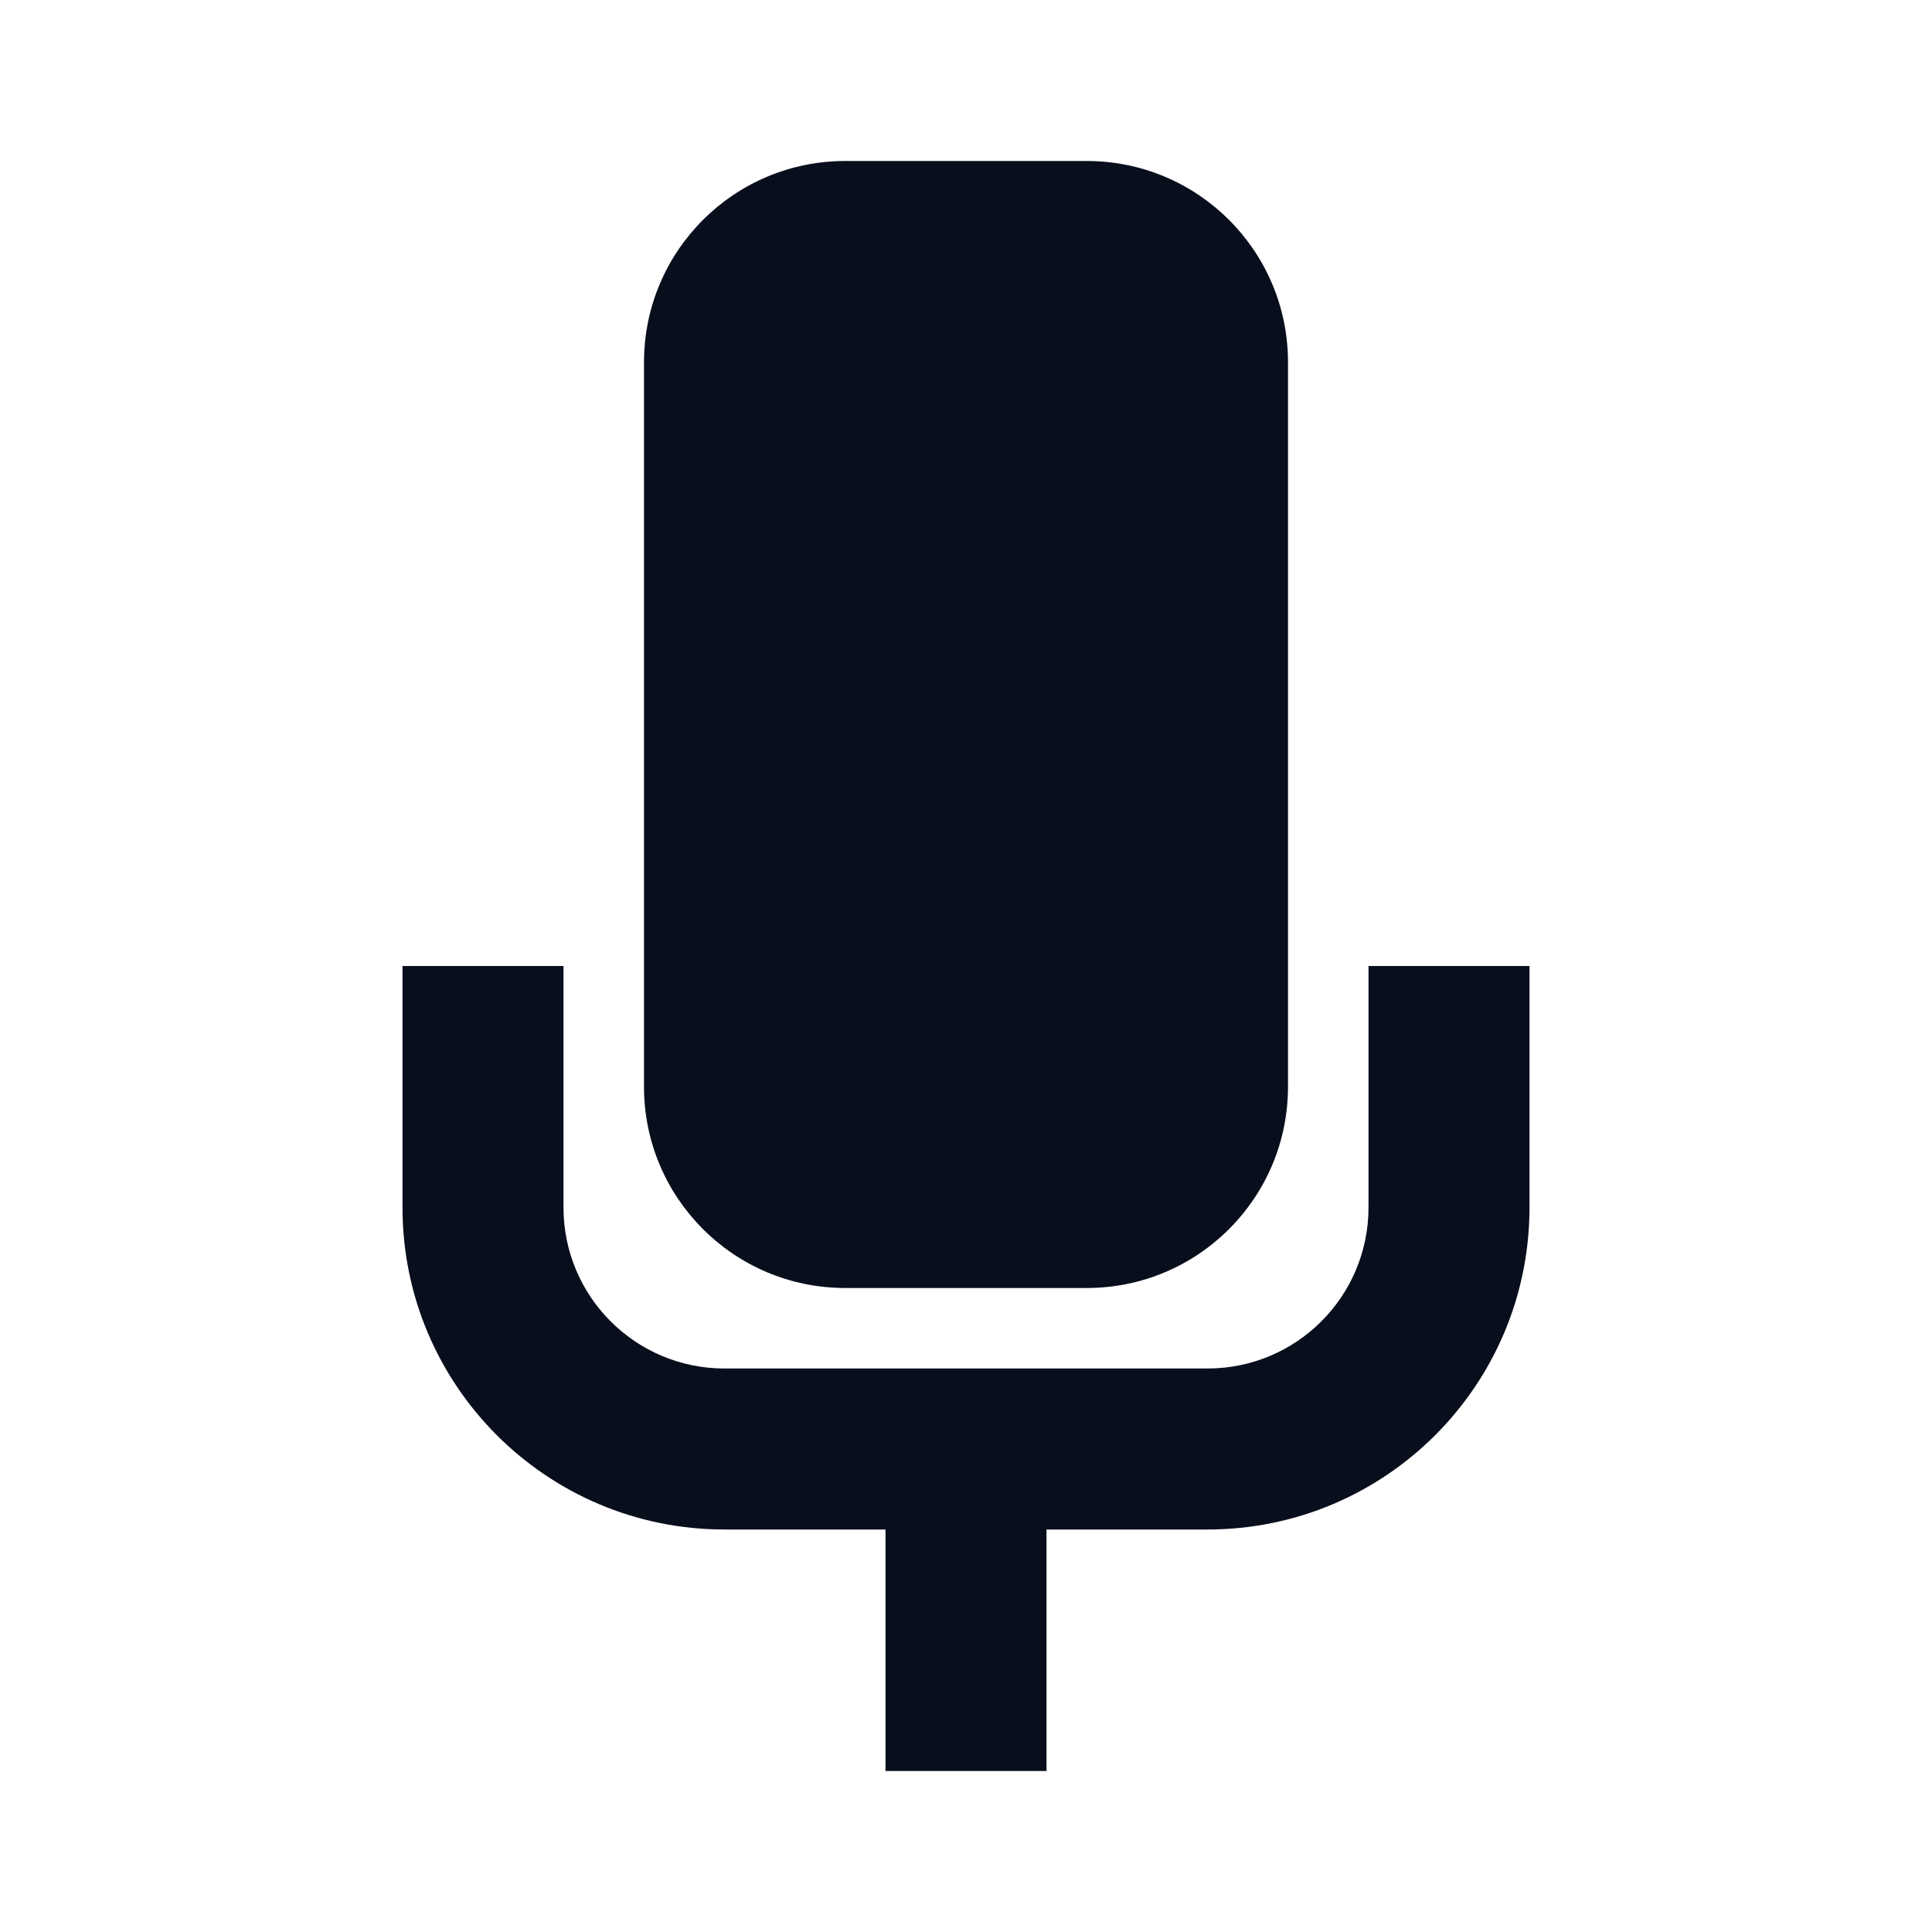 <svg width="24" height="24" viewBox="0 0 24 24" fill="none" xmlns="http://www.w3.org/2000/svg">
<path d="M8 4.5C8 3.119 9.119 2 10.5 2H13.5C14.881 2 16 3.119 16 4.5V13.5C16 14.881 14.881 16 13.5 16H10.5C9.119 16 8 14.881 8 13.5V4.5Z" fill="#090E1D"/>
<path d="M5 15V12H7V15C7 16.105 7.895 17 9 17H15C16.105 17 17 16.105 17 15V12H19V15C19 17.209 17.209 19 15 19H13V22H11V19H9C6.791 19 5 17.209 5 15Z" fill="#090E1D"/>
</svg>
